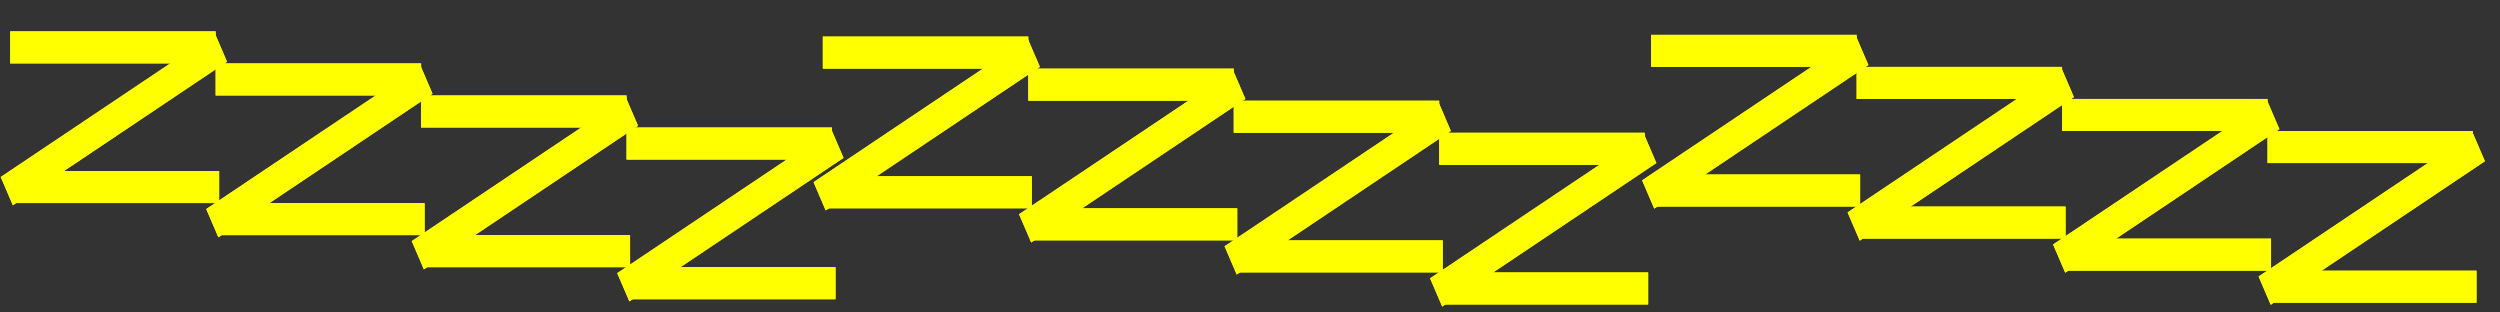 <?xml version="1.0" encoding="UTF-8" standalone="no"?>
<!-- Created with Inkscape (http://www.inkscape.org/) -->

<svg
   xmlns:dc="http://purl.org/dc/elements/1.1/"
   xmlns:cc="http://creativecommons.org/ns#"
   xmlns:rdf="http://www.w3.org/1999/02/22-rdf-syntax-ns#"
   xmlns:svg="http://www.w3.org/2000/svg"
   xmlns="http://www.w3.org/2000/svg"
   xmlns:sodipodi="http://sodipodi.sourceforge.net/DTD/sodipodi-0.dtd"
   xmlns:inkscape="http://www.inkscape.org/namespaces/inkscape"
   width="512"
   height="64"
   viewBox="0 0 135.467 16.933"
   version="1.1"
   id="svg117"
   inkscape:export-filename="/home/dante/Desktop/ggj/bed_maze/Assets/Graphics/test1.png"
   inkscape:export-xdpi="96"
   inkscape:export-ydpi="96"
   inkscape:version="0.92.3 (2405546, 2018-03-11)"
   sodipodi:docname="bar.svg">
  <rect x="0" y="0" width="135.467" height="16.933" fill="#333333" stroke="none"/>
  <defs
     id="defs111" />
  <sodipodi:namedview
     id="base"
     pagecolor="#ffffff"
     bordercolor="#666666"
     borderopacity="1.0"
     inkscape:pageopacity="0.0"
     inkscape:pageshadow="2"
     inkscape:zoom="2.8"
     inkscape:cx="255.89614"
     inkscape:cy="54.537105"
     inkscape:document-units="mm"
     inkscape:current-layer="layer1"
     showgrid="false"
     units="px"
     inkscape:object-nodes="false"
     inkscape:window-width="1920"
     inkscape:window-height="1056"
     inkscape:window-x="0"
     inkscape:window-y="0"
     inkscape:window-maximized="1" />
  <g
     inkscape:label="Layer 1"
     inkscape:groupmode="layer"
     id="layer1"
     transform="translate(0,-280.067)">
    <rect
       style="fill:#ffff00;stroke-width:0.237"
       id="rect123"
       width="11.133"
       height="1.737"
       x="0.552"
       y="281.766" />
    <rect
       y="289.333"
       x="0.742"
       height="1.737"
       width="11.133"
       id="rect125"
       style="fill:#ffff00;stroke-width:0.237" />
    <rect
       style="fill:#ffff00;stroke-width:0.163"
       id="rect127"
       width="13.965"
       height="1.666"
       x="-116.274"
       y="244.716"
       transform="matrix(0.831,-0.557,0.395,0.919,0,0)" />
    <rect
       y="283.503"
       x="11.685"
       height="1.737"
       width="11.133"
       id="rect129"
       style="fill:#ffff00;stroke-width:0.237" />
    <rect
       style="fill:#ffff00;stroke-width:0.237"
       id="rect131"
       width="11.133"
       height="1.737"
       x="11.875"
       y="291.071" />
    <rect
       transform="matrix(0.831,-0.557,0.395,0.919,0,0)"
       y="252.488"
       x="-106.568"
       height="1.666"
       width="13.965"
       id="rect133"
       style="fill:#ffff00;stroke-width:0.163" />
    <rect
       style="fill:#ffff00;stroke-width:0.237"
       id="rect153"
       width="11.133"
       height="1.737"
       x="22.818"
       y="285.24" />
    <rect
       y="292.808"
       x="23.008"
       height="1.737"
       width="11.133"
       id="rect155"
       style="fill:#ffff00;stroke-width:0.237" />
    <rect
       style="fill:#ffff00;stroke-width:0.163"
       id="rect157"
       width="13.965"
       height="1.666"
       x="-96.862"
       y="260.261"
       transform="matrix(0.831,-0.557,0.395,0.919,0,0)" />
    <rect
       y="286.977"
       x="33.951"
       height="1.737"
       width="11.133"
       id="rect159"
       style="fill:#ffff00;stroke-width:0.237" />
    <rect
       style="fill:#ffff00;stroke-width:0.237"
       id="rect161"
       width="11.133"
       height="1.737"
       x="34.141"
       y="294.545" />
    <rect
       transform="matrix(0.831,-0.557,0.395,0.919,0,0)"
       y="268.033"
       x="-87.157"
       height="1.666"
       width="13.965"
       id="rect163"
       style="fill:#ffff00;stroke-width:0.163" />
    <rect
       y="281.766"
       x="0.552"
       height="1.737"
       width="11.133"
       id="rect233"
       style="fill:#ffff00;stroke-width:0.237" />
    <rect
       style="fill:#ffff00;stroke-width:0.237"
       id="rect235"
       width="11.133"
       height="1.737"
       x="0.742"
       y="289.333" />
    <rect
       transform="matrix(0.831,-0.557,0.395,0.919,0,0)"
       y="244.716"
       x="-116.274"
       height="1.666"
       width="13.965"
       id="rect237"
       style="fill:#ffff00;stroke-width:0.163" />
    <rect
       style="fill:#ffff00;stroke-width:0.237"
       id="rect239"
       width="11.133"
       height="1.737"
       x="11.685"
       y="283.503" />
    <rect
       y="291.071"
       x="11.875"
       height="1.737"
       width="11.133"
       id="rect241"
       style="fill:#ffff00;stroke-width:0.237" />
    <rect
       style="fill:#ffff00;stroke-width:0.163"
       id="rect243"
       width="13.965"
       height="1.666"
       x="-106.568"
       y="252.488"
       transform="matrix(0.831,-0.557,0.395,0.919,0,0)" />
    <rect
       y="285.24"
       x="22.818"
       height="1.737"
       width="11.133"
       id="rect245"
       style="fill:#ffff00;stroke-width:0.237" />
    <rect
       style="fill:#ffff00;stroke-width:0.237"
       id="rect247"
       width="11.133"
       height="1.737"
       x="23.008"
       y="292.808" />
    <rect
       transform="matrix(0.831,-0.557,0.395,0.919,0,0)"
       y="260.261"
       x="-96.862"
       height="1.666"
       width="13.965"
       id="rect249"
       style="fill:#ffff00;stroke-width:0.163" />
    <rect
       style="fill:#ffff00;stroke-width:0.237"
       id="rect251"
       width="11.133"
       height="1.737"
       x="33.951"
       y="286.977" />
    <rect
       y="294.545"
       x="34.141"
       height="1.737"
       width="11.133"
       id="rect253"
       style="fill:#ffff00;stroke-width:0.237" />
    <rect
       style="fill:#ffff00;stroke-width:0.163"
       id="rect255"
       width="13.965"
       height="1.666"
       x="-87.157"
       y="268.033"
       transform="matrix(0.831,-0.557,0.395,0.919,0,0)" />
    <rect
       y="282.049"
       x="44.586"
       height="1.737"
       width="11.133"
       id="rect281"
       style="fill:#ffff00;stroke-width:0.237" />
    <rect
       style="fill:#ffff00;stroke-width:0.237"
       id="rect283"
       width="11.133"
       height="1.737"
       x="44.776"
       y="289.617" />
    <rect
       transform="matrix(0.831,-0.557,0.395,0.919,0,0)"
       y="269.891"
       x="-75.238"
       height="1.666"
       width="13.965"
       id="rect285"
       style="fill:#ffff00;stroke-width:0.163" />
    <rect
       style="fill:#ffff00;stroke-width:0.237"
       id="rect287"
       width="11.133"
       height="1.737"
       x="55.719"
       y="283.786" />
    <rect
       y="291.354"
       x="55.909"
       height="1.737"
       width="11.133"
       id="rect289"
       style="fill:#ffff00;stroke-width:0.237" />
    <rect
       style="fill:#ffff00;stroke-width:0.163"
       id="rect291"
       width="13.965"
       height="1.666"
       x="-65.533"
       y="277.664"
       transform="matrix(0.831,-0.557,0.395,0.919,0,0)" />
    <rect
       y="285.524"
       x="66.852"
       height="1.737"
       width="11.133"
       id="rect293"
       style="fill:#ffff00;stroke-width:0.237" />
    <rect
       style="fill:#ffff00;stroke-width:0.237"
       id="rect295"
       width="11.133"
       height="1.737"
       x="67.043"
       y="293.091" />
    <rect
       transform="matrix(0.831,-0.557,0.395,0.919,0,0)"
       y="285.436"
       x="-55.827"
       height="1.666"
       width="13.965"
       id="rect297"
       style="fill:#ffff00;stroke-width:0.163" />
    <rect
       style="fill:#ffff00;stroke-width:0.237"
       id="rect299"
       width="11.133"
       height="1.737"
       x="77.986"
       y="287.261" />
    <rect
       y="294.829"
       x="78.176"
       height="1.737"
       width="11.133"
       id="rect301"
       style="fill:#ffff00;stroke-width:0.237" />
    <rect
       style="fill:#ffff00;stroke-width:0.163"
       id="rect303"
       width="13.965"
       height="1.666"
       x="-46.121"
       y="293.209"
       transform="matrix(0.831,-0.557,0.395,0.919,0,0)" />
    <rect
       style="fill:#ffff00;stroke-width:0.237"
       id="rect305"
       width="11.133"
       height="1.737"
       x="44.586"
       y="282.049" />
    <rect
       y="289.617"
       x="44.776"
       height="1.737"
       width="11.133"
       id="rect307"
       style="fill:#ffff00;stroke-width:0.237" />
    <rect
       style="fill:#ffff00;stroke-width:0.163"
       id="rect309"
       width="13.965"
       height="1.666"
       x="-75.238"
       y="269.891"
       transform="matrix(0.831,-0.557,0.395,0.919,0,0)" />
    <rect
       y="283.786"
       x="55.719"
       height="1.737"
       width="11.133"
       id="rect311"
       style="fill:#ffff00;stroke-width:0.237" />
    <rect
       style="fill:#ffff00;stroke-width:0.237"
       id="rect313"
       width="11.133"
       height="1.737"
       x="55.909"
       y="291.354" />
    <rect
       transform="matrix(0.831,-0.557,0.395,0.919,0,0)"
       y="277.664"
       x="-65.533"
       height="1.666"
       width="13.965"
       id="rect315"
       style="fill:#ffff00;stroke-width:0.163" />
    <rect
       style="fill:#ffff00;stroke-width:0.237"
       id="rect317"
       width="11.133"
       height="1.737"
       x="66.852"
       y="285.524" />
    <rect
       y="293.091"
       x="67.043"
       height="1.737"
       width="11.133"
       id="rect319"
       style="fill:#ffff00;stroke-width:0.237" />
    <rect
       style="fill:#ffff00;stroke-width:0.163"
       id="rect321"
       width="13.965"
       height="1.666"
       x="-55.827"
       y="285.436"
       transform="matrix(0.831,-0.557,0.395,0.919,0,0)" />
    <rect
       y="287.261"
       x="77.986"
       height="1.737"
       width="11.133"
       id="rect323"
       style="fill:#ffff00;stroke-width:0.237" />
    <rect
       style="fill:#ffff00;stroke-width:0.237"
       id="rect325"
       width="11.133"
       height="1.737"
       x="78.176"
       y="294.829" />
    <rect
       transform="matrix(0.831,-0.557,0.395,0.919,0,0)"
       y="293.209"
       x="-46.121"
       height="1.666"
       width="13.965"
       id="rect327"
       style="fill:#ffff00;stroke-width:0.163" />
    <rect
       style="fill:#ffff00;stroke-width:0.237"
       id="rect329"
       width="11.133"
       height="1.737"
       x="89.471"
       y="281.955" />
    <rect
       y="289.522"
       x="89.661"
       height="1.737"
       width="11.133"
       id="rect331"
       style="fill:#ffff00;stroke-width:0.237" />
    <rect
       style="fill:#ffff00;stroke-width:0.163"
       id="rect333"
       width="13.965"
       height="1.666"
       x="-33.256"
       y="295.229"
       transform="matrix(0.831,-0.557,0.395,0.919,0,0)" />
    <rect
       y="283.692"
       x="100.604"
       height="1.737"
       width="11.133"
       id="rect335"
       style="fill:#ffff00;stroke-width:0.237" />
    <rect
       style="fill:#ffff00;stroke-width:0.237"
       id="rect337"
       width="11.133"
       height="1.737"
       x="100.794"
       y="291.26" />
    <rect
       transform="matrix(0.831,-0.557,0.395,0.919,0,0)"
       y="303.002"
       x="-23.551"
       height="1.666"
       width="13.965"
       id="rect339"
       style="fill:#ffff00;stroke-width:0.163" />
    <rect
       style="fill:#ffff00;stroke-width:0.237"
       id="rect341"
       width="11.133"
       height="1.737"
       x="111.737"
       y="285.429" />
    <rect
       y="292.997"
       x="111.927"
       height="1.737"
       width="11.133"
       id="rect343"
       style="fill:#ffff00;stroke-width:0.237" />
    <rect
       style="fill:#ffff00;stroke-width:0.163"
       id="rect345"
       width="13.965"
       height="1.666"
       x="-13.845"
       y="310.774"
       transform="matrix(0.831,-0.557,0.395,0.919,0,0)" />
    <rect
       y="287.166"
       x="122.87"
       height="1.737"
       width="11.133"
       id="rect347"
       style="fill:#ffff00;stroke-width:0.237" />
    <rect
       style="fill:#ffff00;stroke-width:0.237"
       id="rect349"
       width="11.133"
       height="1.737"
       x="123.06"
       y="294.734" />
    <rect
       transform="matrix(0.831,-0.557,0.395,0.919,0,0)"
       y="318.547"
       x="-4.14"
       height="1.666"
       width="13.965"
       id="rect351"
       style="fill:#ffff00;stroke-width:0.163" />
    <rect
       y="281.955"
       x="89.471"
       height="1.737"
       width="11.133"
       id="rect353"
       style="fill:#ffff00;stroke-width:0.237" />
    <rect
       style="fill:#ffff00;stroke-width:0.237"
       id="rect355"
       width="11.133"
       height="1.737"
       x="89.661"
       y="289.522" />
    <rect
       transform="matrix(0.831,-0.557,0.395,0.919,0,0)"
       y="295.229"
       x="-33.256"
       height="1.666"
       width="13.965"
       id="rect357"
       style="fill:#ffff00;stroke-width:0.163" />
    <rect
       style="fill:#ffff00;stroke-width:0.237"
       id="rect359"
       width="11.133"
       height="1.737"
       x="100.604"
       y="283.692" />
    <rect
       y="291.26"
       x="100.794"
       height="1.737"
       width="11.133"
       id="rect361"
       style="fill:#ffff00;stroke-width:0.237" />
    <rect
       style="fill:#ffff00;stroke-width:0.163"
       id="rect363"
       width="13.965"
       height="1.666"
       x="-23.551"
       y="303.002"
       transform="matrix(0.831,-0.557,0.395,0.919,0,0)" />
    <rect
       y="285.429"
       x="111.737"
       height="1.737"
       width="11.133"
       id="rect365"
       style="fill:#ffff00;stroke-width:0.237" />
    <rect
       style="fill:#ffff00;stroke-width:0.237"
       id="rect367"
       width="11.133"
       height="1.737"
       x="111.927"
       y="292.997" />
    <rect
       transform="matrix(0.831,-0.557,0.395,0.919,0,0)"
       y="310.774"
       x="-13.845"
       height="1.666"
       width="13.965"
       id="rect369"
       style="fill:#ffff00;stroke-width:0.163" />
    <rect
       style="fill:#ffff00;stroke-width:0.237"
       id="rect371"
       width="11.133"
       height="1.737"
       x="122.87"
       y="287.166" />
    <rect
       y="294.734"
       x="123.06"
       height="1.737"
       width="11.133"
       id="rect373"
       style="fill:#ffff00;stroke-width:0.237" />
    <rect
       style="fill:#ffff00;stroke-width:0.163"
       id="rect375"
       width="13.965"
       height="1.666"
       x="-4.14"
       y="318.547"
       transform="matrix(0.831,-0.557,0.395,0.919,0,0)" />
  </g>
</svg>
